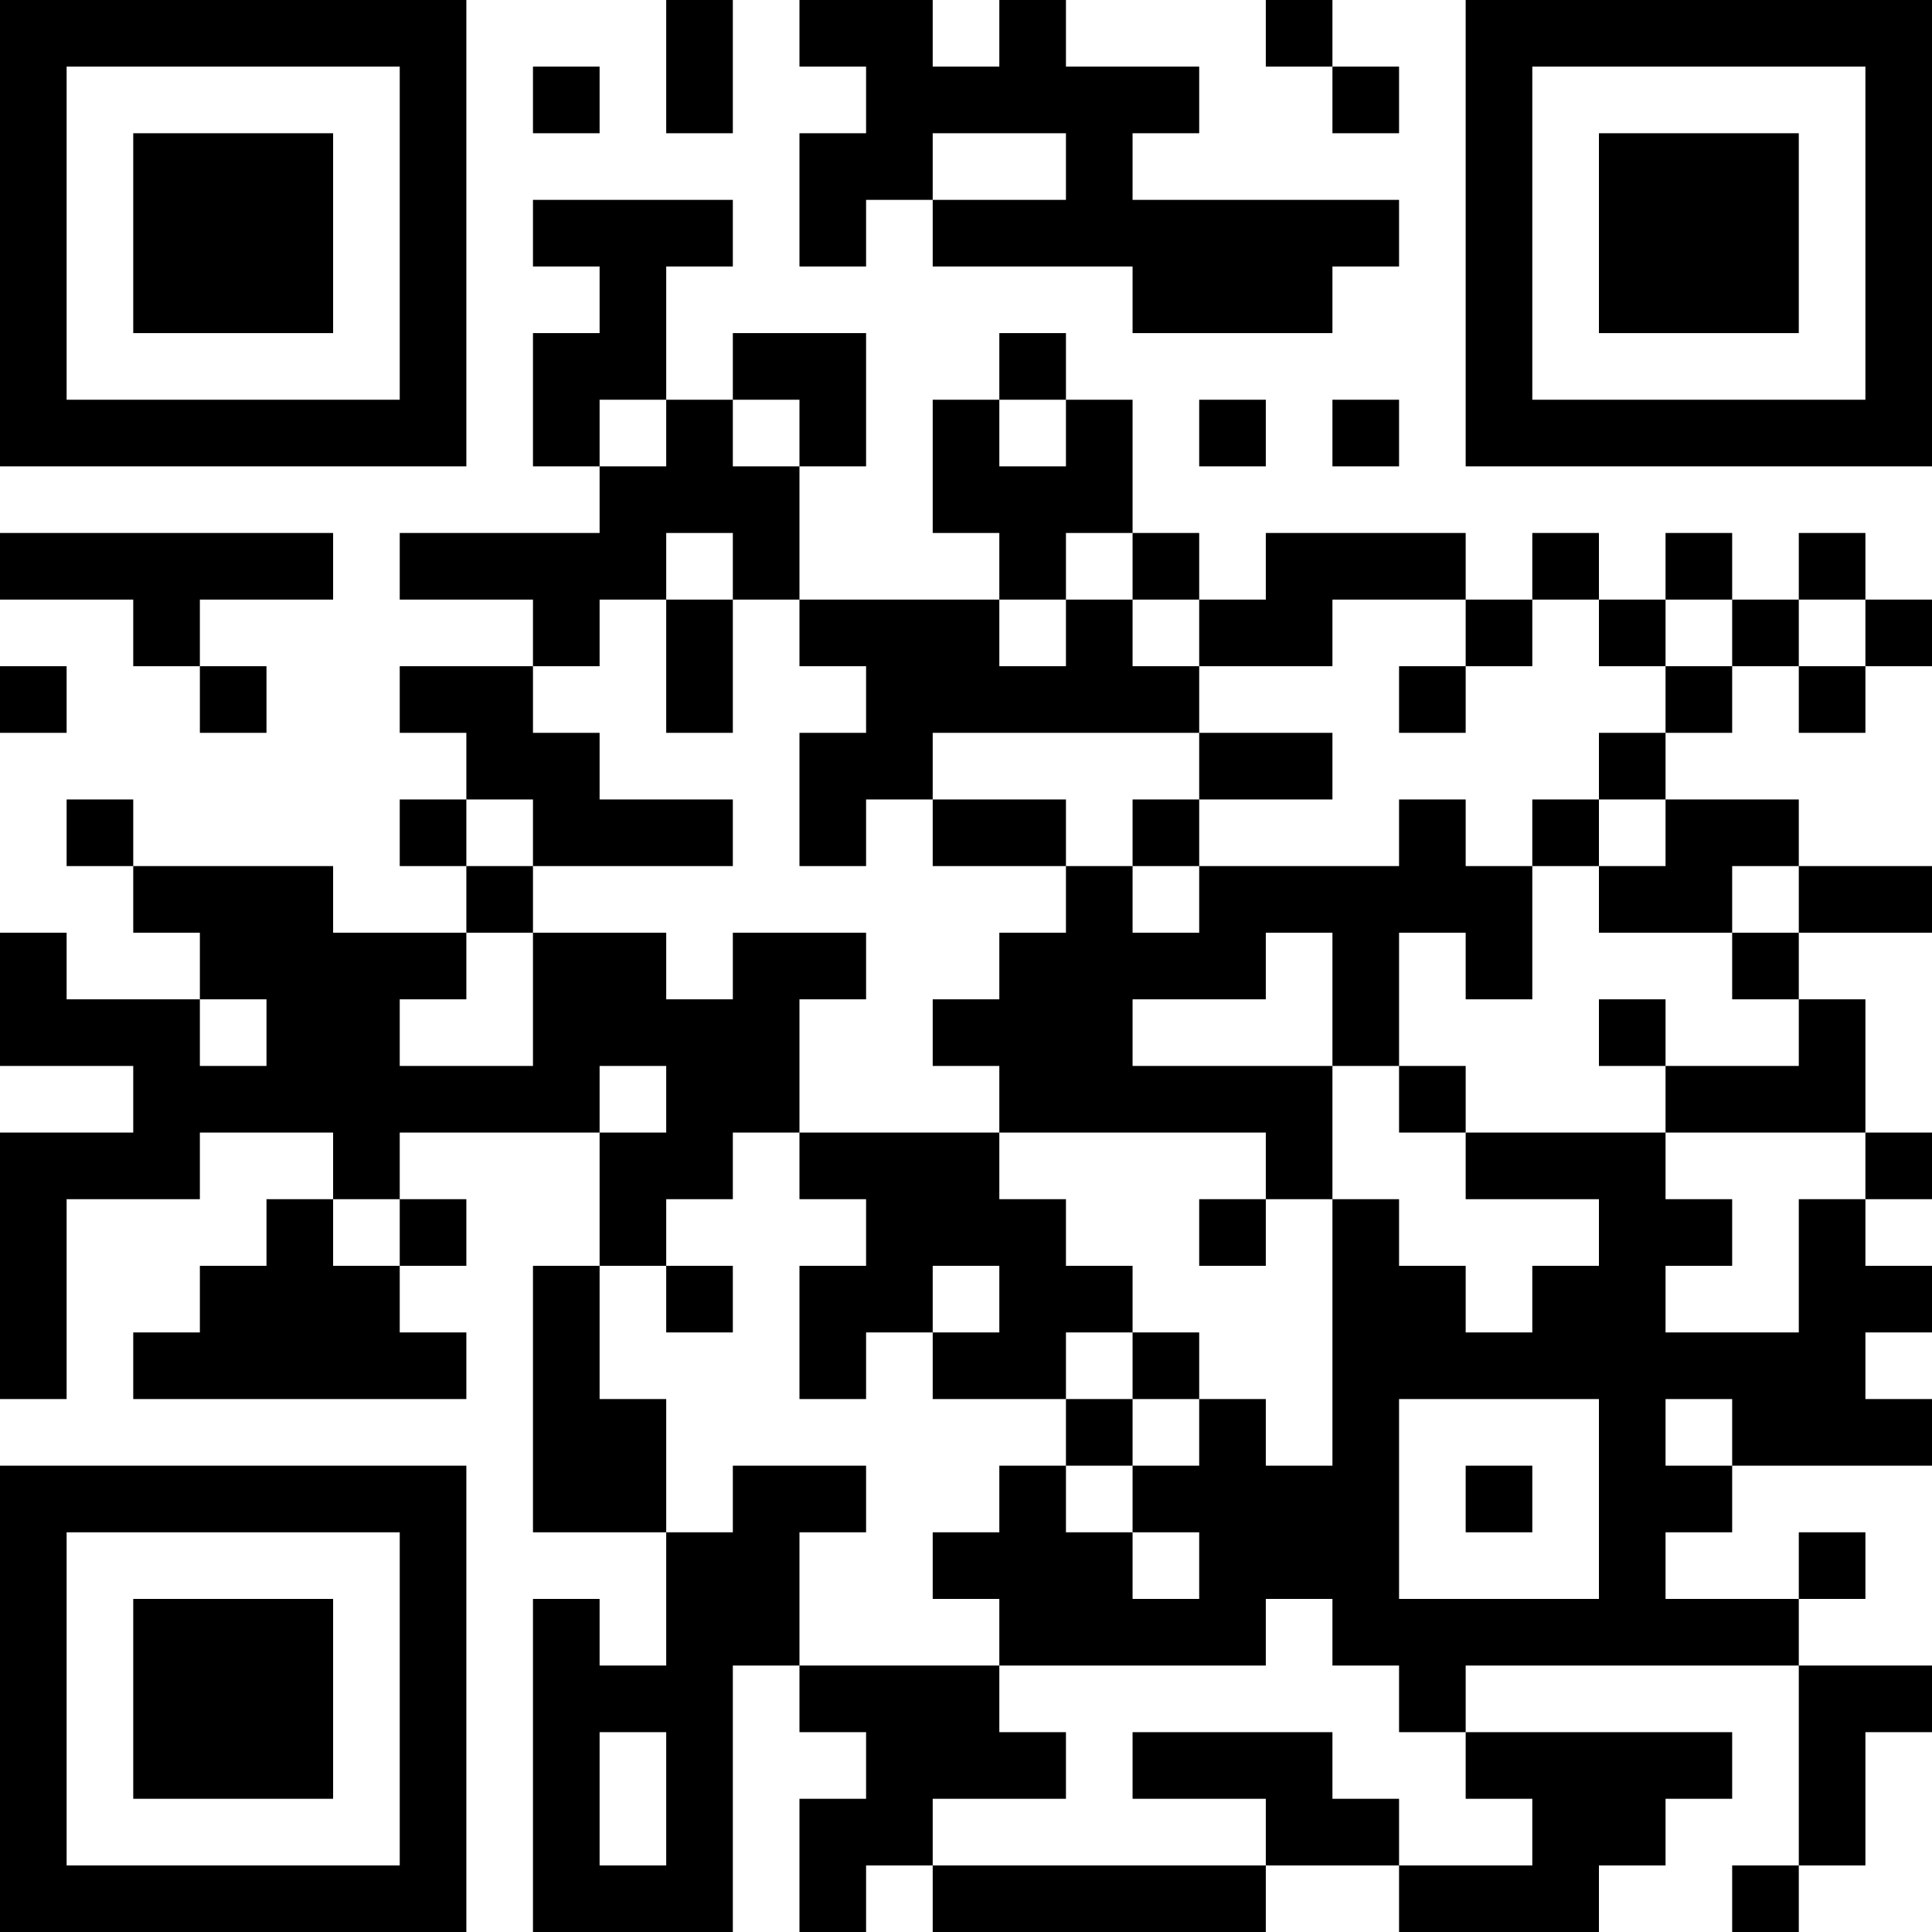 <?xml version="1.0" encoding="UTF-8"?>
<svg xmlns="http://www.w3.org/2000/svg" version="1.1" width="300" height="300" viewBox="0 0 300 300"><rect x="0" y="0" width="300" height="300" fill="#ffffff"/><g transform="scale(10.345)"><g transform="translate(0,0)"><path fill-rule="evenodd" d="M10 0L10 2L11 2L11 0ZM12 0L12 1L13 1L13 2L12 2L12 4L13 4L13 3L14 3L14 4L17 4L17 5L20 5L20 4L21 4L21 3L17 3L17 2L18 2L18 1L16 1L16 0L15 0L15 1L14 1L14 0ZM19 0L19 1L20 1L20 2L21 2L21 1L20 1L20 0ZM8 1L8 2L9 2L9 1ZM14 2L14 3L16 3L16 2ZM8 3L8 4L9 4L9 5L8 5L8 7L9 7L9 8L6 8L6 9L8 9L8 10L6 10L6 11L7 11L7 12L6 12L6 13L7 13L7 14L5 14L5 13L2 13L2 12L1 12L1 13L2 13L2 14L3 14L3 15L1 15L1 14L0 14L0 16L2 16L2 17L0 17L0 21L1 21L1 18L3 18L3 17L5 17L5 18L4 18L4 19L3 19L3 20L2 20L2 21L7 21L7 20L6 20L6 19L7 19L7 18L6 18L6 17L9 17L9 19L8 19L8 23L10 23L10 25L9 25L9 24L8 24L8 29L11 29L11 25L12 25L12 26L13 26L13 27L12 27L12 29L13 29L13 28L14 28L14 29L19 29L19 28L21 28L21 29L24 29L24 28L25 28L25 27L26 27L26 26L22 26L22 25L27 25L27 28L26 28L26 29L27 29L27 28L28 28L28 26L29 26L29 25L27 25L27 24L28 24L28 23L27 23L27 24L25 24L25 23L26 23L26 22L29 22L29 21L28 21L28 20L29 20L29 19L28 19L28 18L29 18L29 17L28 17L28 15L27 15L27 14L29 14L29 13L27 13L27 12L25 12L25 11L26 11L26 10L27 10L27 11L28 11L28 10L29 10L29 9L28 9L28 8L27 8L27 9L26 9L26 8L25 8L25 9L24 9L24 8L23 8L23 9L22 9L22 8L19 8L19 9L18 9L18 8L17 8L17 6L16 6L16 5L15 5L15 6L14 6L14 8L15 8L15 9L12 9L12 7L13 7L13 5L11 5L11 6L10 6L10 4L11 4L11 3ZM9 6L9 7L10 7L10 6ZM11 6L11 7L12 7L12 6ZM15 6L15 7L16 7L16 6ZM18 6L18 7L19 7L19 6ZM20 6L20 7L21 7L21 6ZM0 8L0 9L2 9L2 10L3 10L3 11L4 11L4 10L3 10L3 9L5 9L5 8ZM10 8L10 9L9 9L9 10L8 10L8 11L9 11L9 12L11 12L11 13L8 13L8 12L7 12L7 13L8 13L8 14L7 14L7 15L6 15L6 16L8 16L8 14L10 14L10 15L11 15L11 14L13 14L13 15L12 15L12 17L11 17L11 18L10 18L10 19L9 19L9 21L10 21L10 23L11 23L11 22L13 22L13 23L12 23L12 25L15 25L15 26L16 26L16 27L14 27L14 28L19 28L19 27L17 27L17 26L20 26L20 27L21 27L21 28L23 28L23 27L22 27L22 26L21 26L21 25L20 25L20 24L19 24L19 25L15 25L15 24L14 24L14 23L15 23L15 22L16 22L16 23L17 23L17 24L18 24L18 23L17 23L17 22L18 22L18 21L19 21L19 22L20 22L20 18L21 18L21 19L22 19L22 20L23 20L23 19L24 19L24 18L22 18L22 17L25 17L25 18L26 18L26 19L25 19L25 20L27 20L27 18L28 18L28 17L25 17L25 16L27 16L27 15L26 15L26 14L27 14L27 13L26 13L26 14L24 14L24 13L25 13L25 12L24 12L24 11L25 11L25 10L26 10L26 9L25 9L25 10L24 10L24 9L23 9L23 10L22 10L22 9L20 9L20 10L18 10L18 9L17 9L17 8L16 8L16 9L15 9L15 10L16 10L16 9L17 9L17 10L18 10L18 11L14 11L14 12L13 12L13 13L12 13L12 11L13 11L13 10L12 10L12 9L11 9L11 8ZM10 9L10 11L11 11L11 9ZM27 9L27 10L28 10L28 9ZM0 10L0 11L1 11L1 10ZM21 10L21 11L22 11L22 10ZM18 11L18 12L17 12L17 13L16 13L16 12L14 12L14 13L16 13L16 14L15 14L15 15L14 15L14 16L15 16L15 17L12 17L12 18L13 18L13 19L12 19L12 21L13 21L13 20L14 20L14 21L16 21L16 22L17 22L17 21L18 21L18 20L17 20L17 19L16 19L16 18L15 18L15 17L19 17L19 18L18 18L18 19L19 19L19 18L20 18L20 16L21 16L21 17L22 17L22 16L21 16L21 14L22 14L22 15L23 15L23 13L24 13L24 12L23 12L23 13L22 13L22 12L21 12L21 13L18 13L18 12L20 12L20 11ZM17 13L17 14L18 14L18 13ZM19 14L19 15L17 15L17 16L20 16L20 14ZM3 15L3 16L4 16L4 15ZM24 15L24 16L25 16L25 15ZM9 16L9 17L10 17L10 16ZM5 18L5 19L6 19L6 18ZM10 19L10 20L11 20L11 19ZM14 19L14 20L15 20L15 19ZM16 20L16 21L17 21L17 20ZM21 21L21 24L24 24L24 21ZM25 21L25 22L26 22L26 21ZM22 22L22 23L23 23L23 22ZM9 26L9 28L10 28L10 26ZM0 0L0 7L7 7L7 0ZM1 1L1 6L6 6L6 1ZM2 2L2 5L5 5L5 2ZM22 0L22 7L29 7L29 0ZM23 1L23 6L28 6L28 1ZM24 2L24 5L27 5L27 2ZM0 22L0 29L7 29L7 22ZM1 23L1 28L6 28L6 23ZM2 24L2 27L5 27L5 24Z" fill="#000000"/></g></g></svg>
